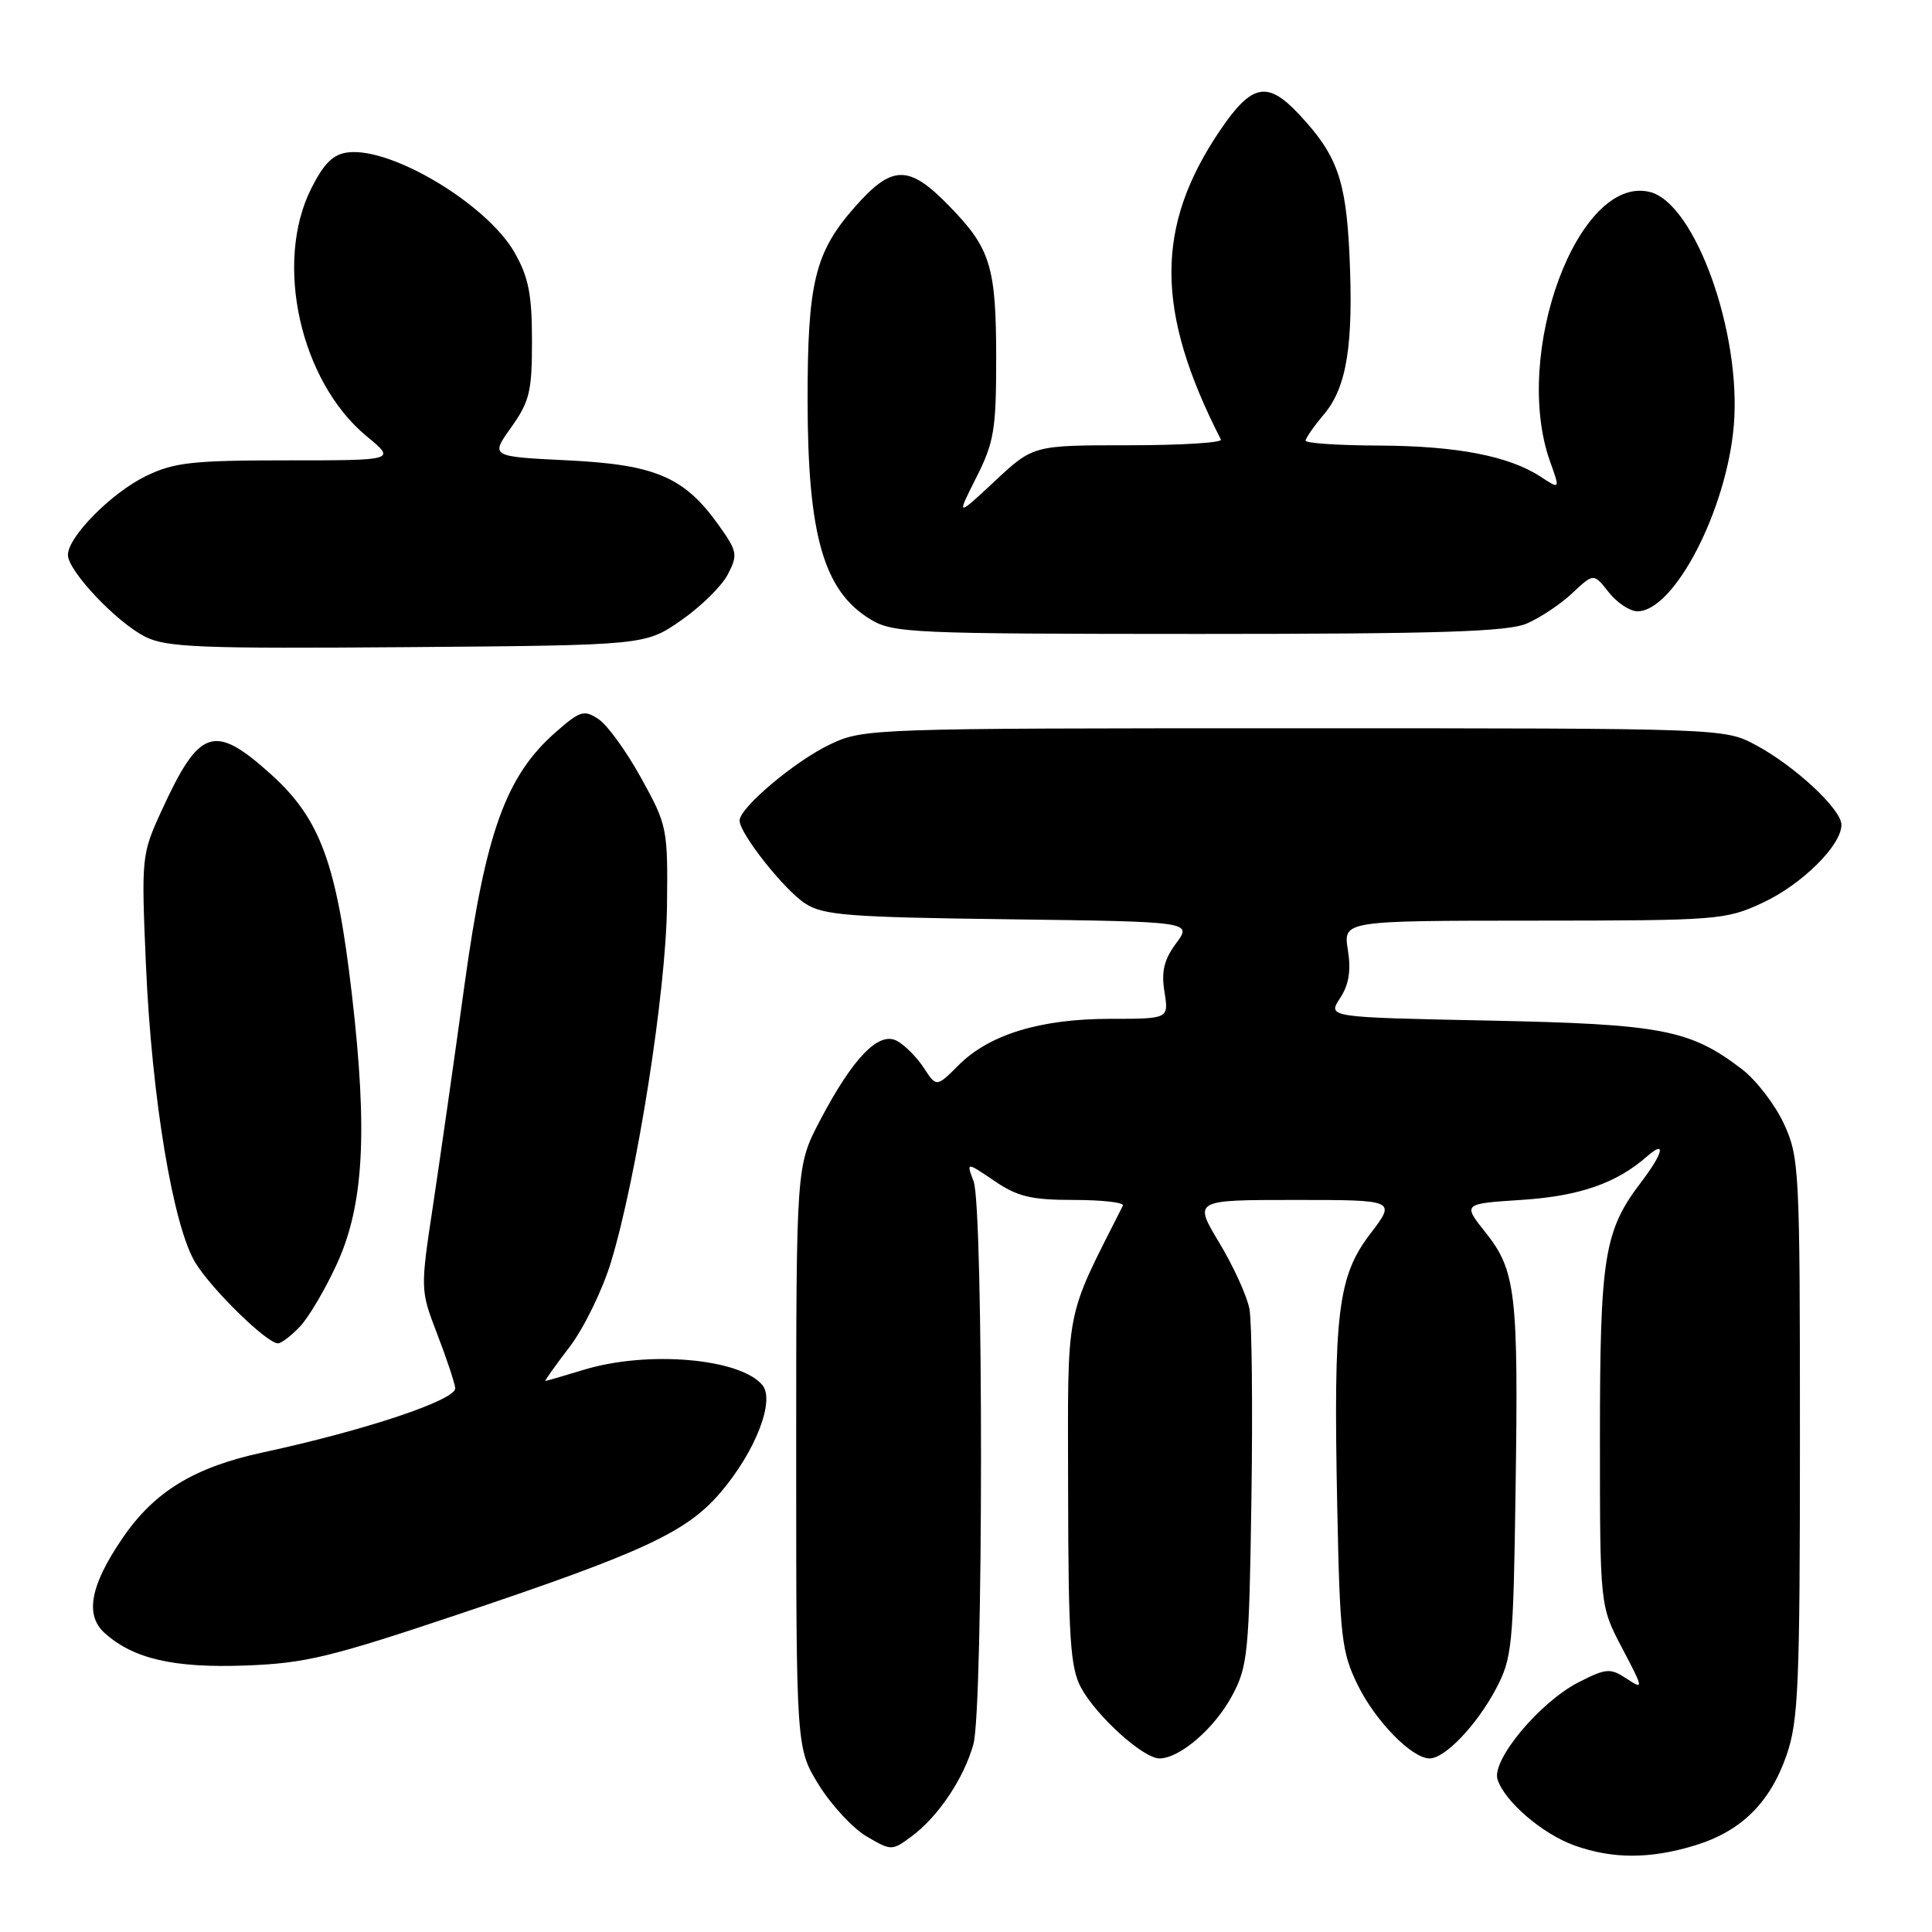 <?xml version="1.0" encoding="UTF-8" standalone="no"?>
<!DOCTYPE svg PUBLIC "-//W3C//DTD SVG 1.1//EN" "http://www.w3.org/Graphics/SVG/1.1/DTD/svg11.dtd" >
<svg xmlns="http://www.w3.org/2000/svg" xmlns:xlink="http://www.w3.org/1999/xlink" version="1.1" viewBox="0 0 256 256">
 <g >
 <path fill="currentColor"
d=" M 224.48 244.56 C 230.66 242.70 234.51 238.94 236.72 232.59 C 238.30 228.07 238.50 223.37 238.50 190.50 C 238.50 154.85 238.42 153.33 236.37 148.89 C 235.20 146.36 232.69 143.10 230.80 141.66 C 223.92 136.41 220.20 135.70 197.20 135.23 C 175.90 134.80 175.90 134.80 177.56 132.27 C 178.74 130.47 179.04 128.63 178.60 125.87 C 177.98 122.00 177.98 122.00 203.24 121.99 C 227.64 121.98 228.67 121.90 233.54 119.63 C 238.75 117.21 244.00 112.02 244.00 109.29 C 244.00 107.24 237.83 101.49 232.64 98.72 C 228.50 96.50 228.43 96.50 171.50 96.50 C 115.42 96.50 114.43 96.53 110.00 98.63 C 105.37 100.82 98.00 107.02 98.00 108.73 C 98.00 110.44 103.87 117.87 106.68 119.71 C 109.07 121.28 112.39 121.54 133.69 121.81 C 157.96 122.13 157.96 122.13 155.84 125.00 C 154.23 127.17 153.86 128.74 154.30 131.44 C 154.87 135.00 154.87 135.00 147.12 135.00 C 137.87 135.00 131.08 137.07 127.02 141.14 C 124.09 144.07 124.09 144.07 122.40 141.49 C 121.48 140.08 119.88 138.47 118.85 137.92 C 116.43 136.62 113.01 140.17 108.64 148.50 C 105.50 154.50 105.50 154.50 105.50 193.08 C 105.50 231.66 105.50 231.66 108.51 236.53 C 110.17 239.21 113.02 242.27 114.84 243.34 C 118.12 245.26 118.18 245.26 120.83 243.30 C 124.33 240.70 127.73 235.62 128.98 231.12 C 130.31 226.36 130.33 160.01 129.01 156.54 C 128.03 153.95 128.03 153.95 131.75 156.47 C 134.83 158.57 136.64 159.00 142.32 159.00 C 146.08 159.00 149.00 159.34 148.79 159.75 C 140.98 175.23 141.50 172.55 141.53 197.50 C 141.56 217.01 141.82 220.97 143.23 223.60 C 145.26 227.37 151.48 233.00 153.63 233.00 C 156.33 233.00 160.96 229.00 163.27 224.67 C 165.35 220.79 165.52 219.00 165.82 198.54 C 166.00 186.46 165.88 175.18 165.56 173.46 C 165.24 171.74 163.44 167.79 161.56 164.67 C 158.15 159.00 158.15 159.00 171.57 159.00 C 184.99 159.00 184.99 159.00 181.58 163.47 C 177.26 169.12 176.67 173.95 177.19 199.56 C 177.54 216.93 177.76 218.89 179.90 223.26 C 182.25 228.06 187.08 233.00 189.43 233.00 C 191.45 233.00 195.62 228.65 198.17 223.88 C 200.37 219.74 200.52 218.31 200.82 197.50 C 201.21 171.34 200.86 168.36 196.85 163.32 C 193.81 159.50 193.81 159.50 201.65 158.99 C 209.28 158.49 214.19 156.79 218.25 153.22 C 220.81 150.98 220.39 152.80 217.46 156.64 C 212.55 163.08 212.00 166.50 212.00 190.52 C 212.00 212.80 212.00 212.80 214.94 218.38 C 217.80 223.83 217.82 223.93 215.52 222.42 C 213.36 221.00 212.83 221.05 209.17 222.91 C 204.03 225.54 197.62 233.22 198.43 235.78 C 199.36 238.70 204.39 243.02 208.64 244.54 C 213.68 246.33 218.56 246.34 224.48 244.56 Z  M 61.08 213.79 C 85.27 205.67 90.98 203.01 95.45 197.79 C 100.08 192.38 102.73 185.59 101.02 183.53 C 98.08 179.99 85.85 178.93 77.41 181.49 C 74.71 182.31 72.39 182.98 72.26 182.99 C 72.12 183.00 73.57 180.96 75.47 178.48 C 77.37 175.99 79.84 170.92 80.96 167.23 C 84.40 155.89 88.26 131.37 88.38 120.00 C 88.50 109.76 88.41 109.34 84.96 103.10 C 83.02 99.58 80.48 96.06 79.31 95.29 C 77.39 94.02 76.87 94.17 73.62 97.03 C 67.04 102.80 64.34 110.30 61.55 130.50 C 60.19 140.40 58.31 153.54 57.38 159.71 C 55.69 170.88 55.70 170.94 57.91 176.71 C 59.14 179.89 60.22 183.14 60.32 183.92 C 60.52 185.48 48.40 189.53 34.89 192.44 C 25.73 194.41 20.43 197.64 16.21 203.85 C 11.96 210.08 11.23 213.99 13.85 216.37 C 17.65 219.80 23.01 221.04 32.50 220.69 C 40.46 220.40 43.77 219.60 61.08 213.79 Z  M 39.77 175.75 C 40.93 174.51 43.12 170.80 44.63 167.50 C 48.20 159.72 48.74 150.04 46.64 131.87 C 44.61 114.35 42.45 108.49 35.84 102.54 C 28.36 95.82 26.42 96.48 21.40 107.44 C 18.75 113.22 18.72 113.55 19.34 127.91 C 20.11 145.51 22.94 162.55 25.91 167.35 C 28.11 170.92 35.37 178.00 36.83 178.00 C 37.28 178.00 38.60 176.99 39.77 175.75 Z  M 90.25 82.20 C 92.86 80.39 95.65 77.65 96.44 76.11 C 97.79 73.51 97.70 73.06 95.26 69.63 C 90.70 63.21 86.88 61.57 75.24 61.00 C 64.97 60.50 64.97 60.50 67.74 56.62 C 70.18 53.19 70.50 51.84 70.49 45.12 C 70.49 39.00 70.03 36.70 68.18 33.46 C 64.54 27.09 51.96 19.52 46.15 20.19 C 44.15 20.42 42.95 21.60 41.25 24.96 C 36.27 34.83 39.79 50.56 48.60 57.82 C 52.46 61.00 52.46 61.00 38.04 61.00 C 25.52 61.00 23.07 61.27 19.36 63.07 C 14.79 65.28 9.00 71.13 9.00 73.53 C 9.00 75.65 15.46 82.48 19.26 84.38 C 22.08 85.79 26.63 85.96 54.00 85.75 C 85.50 85.50 85.50 85.50 90.25 82.20 Z  M 202.28 82.63 C 204.05 81.88 206.77 80.07 208.33 78.60 C 211.17 75.94 211.17 75.94 213.16 78.47 C 214.25 79.86 215.97 81.00 216.97 81.00 C 221.84 81.00 228.79 67.59 229.74 56.37 C 230.77 44.10 224.61 26.95 218.63 25.44 C 209.12 23.06 200.30 46.89 205.40 61.18 C 206.72 64.86 206.72 64.86 204.16 63.18 C 199.95 60.42 193.07 59.09 182.75 59.04 C 177.39 59.02 173.00 58.73 173.00 58.39 C 173.00 58.06 174.10 56.48 175.44 54.89 C 178.47 51.29 179.36 45.65 178.81 33.72 C 178.34 23.81 177.17 20.54 172.16 15.18 C 167.94 10.66 165.88 11.07 161.68 17.25 C 153.04 30.00 153.06 41.21 161.78 58.25 C 161.99 58.66 156.48 59.00 149.54 59.00 C 136.91 59.00 136.91 59.00 131.82 63.75 C 126.73 68.50 126.73 68.50 129.36 63.28 C 131.71 58.64 132.00 56.92 132.00 47.60 C 132.00 35.29 131.27 32.92 125.73 27.25 C 120.40 21.78 118.21 21.82 113.26 27.44 C 107.97 33.45 107.00 37.44 107.01 53.12 C 107.03 70.91 109.14 78.29 115.31 82.05 C 118.33 83.89 120.66 83.99 158.78 84.00 C 190.62 84.00 199.74 83.71 202.28 82.63 Z "/>
</g>
</svg>